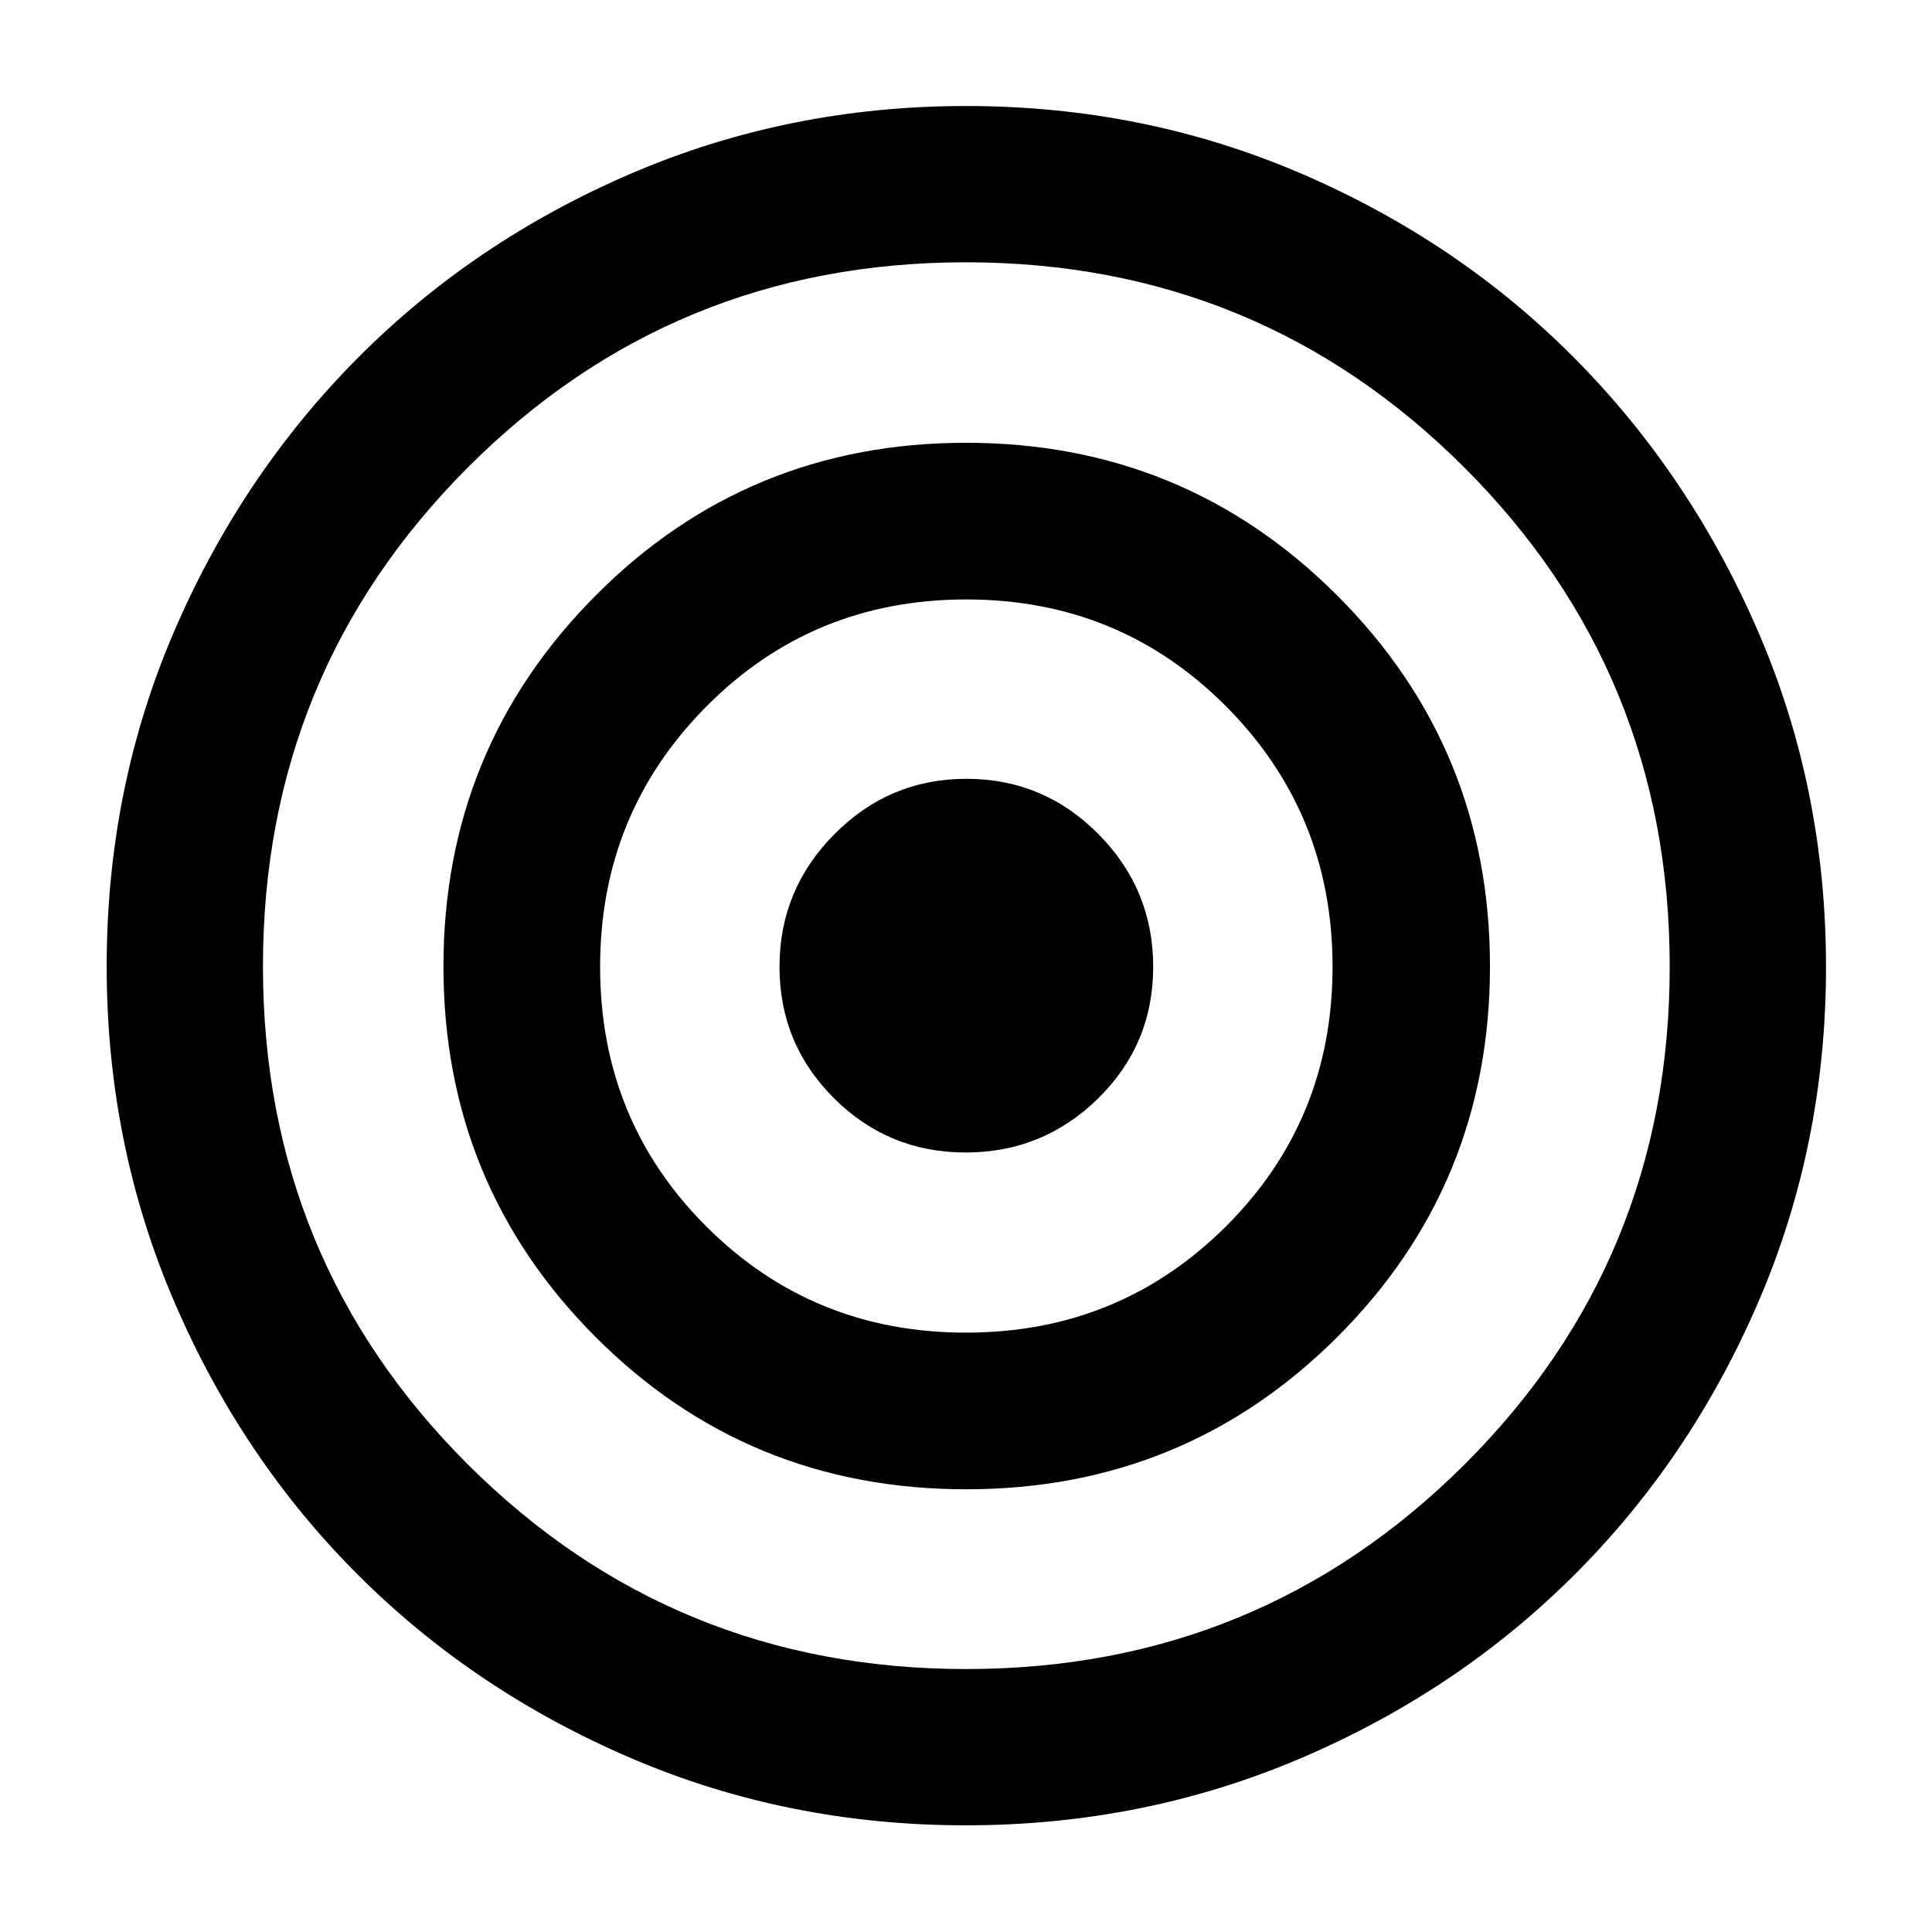 <svg xmlns="http://www.w3.org/2000/svg" height="40" viewBox="0 -960 960 960" width="40"><path d="M479.82-53.01q-88.32 0-166.22-33.36t-135.73-91.1q-57.83-57.75-91.35-135.84-33.51-78.1-33.51-166.46 0-88.59 33.47-166.38 33.47-77.78 91.21-135.9 57.74-58.13 135.88-91.7 78.13-33.58 166.53-33.58 88.41 0 166.48 33.58 78.08 33.58 135.78 91.71 57.7 58.13 91.33 136.05 33.64 77.92 33.64 166.51 0 88.36-33.56 166.29-33.55 77.93-91.52 135.78-57.96 57.84-136.03 91.12t-166.4 33.28Zm.27-77.65q145.65 0 247.62-101.64 101.96-101.64 101.96-247.32 0-146.12-102.06-248.09-102.06-101.96-247.7-101.96-145.65 0-247.45 101.96-101.8 101.97-101.8 247.9 0 145.92 101.89 247.54 101.9 101.61 247.54 101.61Zm.01-89.32q-108.67 0-184.21-75.73t-75.54-184.03q0-108.29 75.55-184.27 75.54-75.97 184.1-75.97 108.57 0 184.46 75.88 75.9 75.87 75.9 184.27t-75.8 184.12q-75.8 75.73-184.46 75.73Zm-.12-77.84q76.2 0 129.18-52.79 52.98-52.79 52.98-128.99 0-76.2-52.86-129.37-52.87-53.17-129.16-53.17-76.3 0-129.11 53.17-52.82 53.16-52.82 129.38 0 76.3 52.8 129.04 52.79 52.73 128.99 52.73Zm-.11-89.51q-38.42 0-65.48-26.97-27.06-26.98-27.06-65.38 0-38.32 27.29-65.83 27.29-27.5 65.61-27.5t65.55 27.44q27.23 27.44 27.23 65.97t-27.36 65.4q-27.36 26.87-65.78 26.87Z"/></svg>